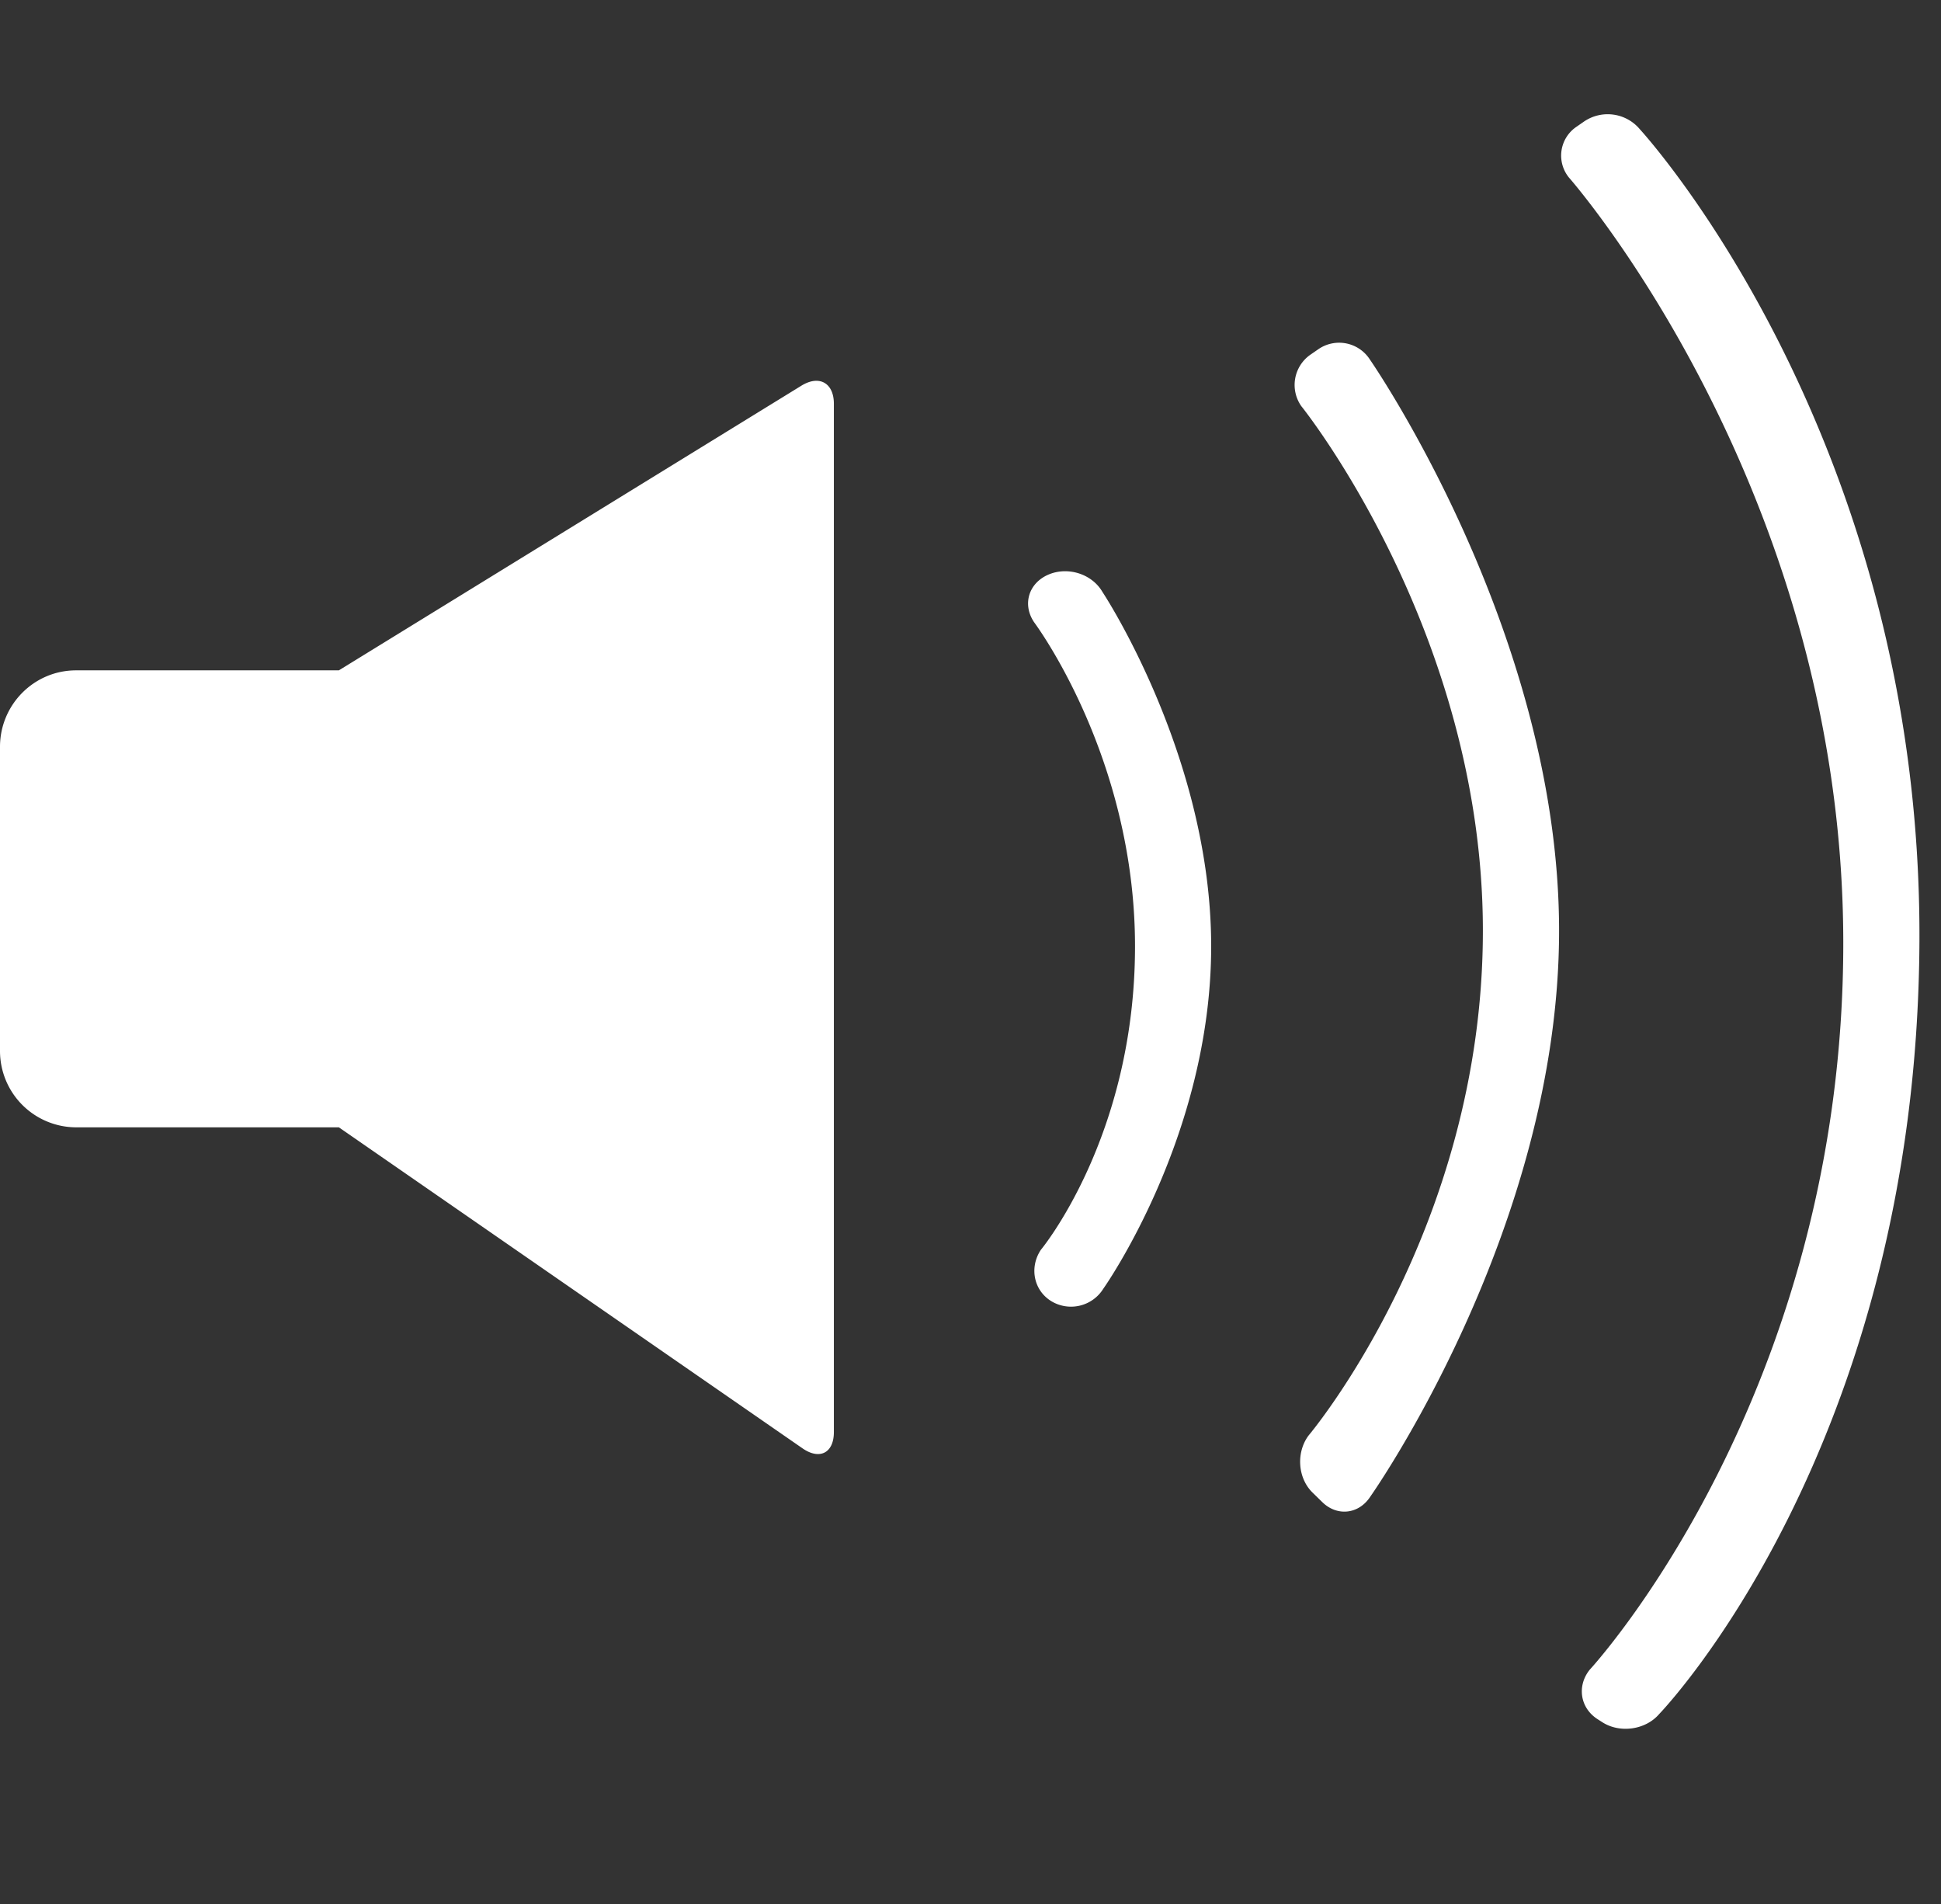 <?xml version="1.0" standalone="no"?><!DOCTYPE svg PUBLIC "-//W3C//DTD SVG 1.1//EN" "http://www.w3.org/Graphics/SVG/1.1/DTD/svg11.dtd"><svg t="1494743162340" class="icon" style="" viewBox="0 0 1044 1024" version="1.1" xmlns="http://www.w3.org/2000/svg" p-id="5947" xmlns:xlink="http://www.w3.org/1999/xlink" width="203.906" height="200"><rect x="0" y="0" width="1044" height="1024" fill="#333333" stroke="none"/><defs><style type="text/css"></style></defs><path d="M182.272 360.509l248.771-153.088c9.646-5.939 17.469-1.434 17.469 9.708v553.021c0 11.284-7.68 15.135-16.855 8.765L182.272 606.269H40.899A41.062 41.062 0 0 1 0 565.146v-163.492c0-22.733 18.35-41.144 40.899-41.144H182.272z m-141.926 41.144H194.56L409.6 266.24v450.56L194.56 565.453H40.346v-163.799zM556.032 334.356c-6.144-9.359-2.785-20.644 7.68-25.252 10.404-4.588 23.552-0.614 29.286 9.277 0 0 58.45 88.146 58.45 190.546s-57.999 184.115-57.999 184.115a20.46 20.46 0 0 1-28.119 6.636c-9.503-5.939-11.674-18.248-5.489-27.525 0 0 50.647-60.826 50.647-163.226s-54.477-174.572-54.477-174.572zM700.088 218.644a19.845 19.845 0 0 1 4.915-28.017l3.973-2.744a19.661 19.661 0 0 1 27.853 5.489s101.745 146.452 101.745 307.18c0 160.727-101.54 304.333-101.54 304.333-6.205 9.523-17.859 10.732-25.805 2.949l-5.243-5.12c-8.049-7.885-8.888-21.565-2.191-30.659 0 0 93.798-110.797 93.798-271.503 0-160.727-97.485-281.907-97.485-281.907zM843.899 95.498a18.698 18.698 0 0 1 4.157-27.402l3.953-2.744a22.569 22.569 0 0 1 30.065 4.219s151.675 164.454 150.323 436.941c-1.372 272.466-140.022 415.334-140.022 415.334-7.311 8.499-21.094 10.383-30.474 4.383l-2.601-1.659c-9.523-6.083-11.182-18.022-4.219-26.644 0 0 136.622-147.395 136.356-391.414-0.287-244.04-147.538-411.013-147.538-411.013z" fill="#ffffff" p-id="5948"></path></svg>